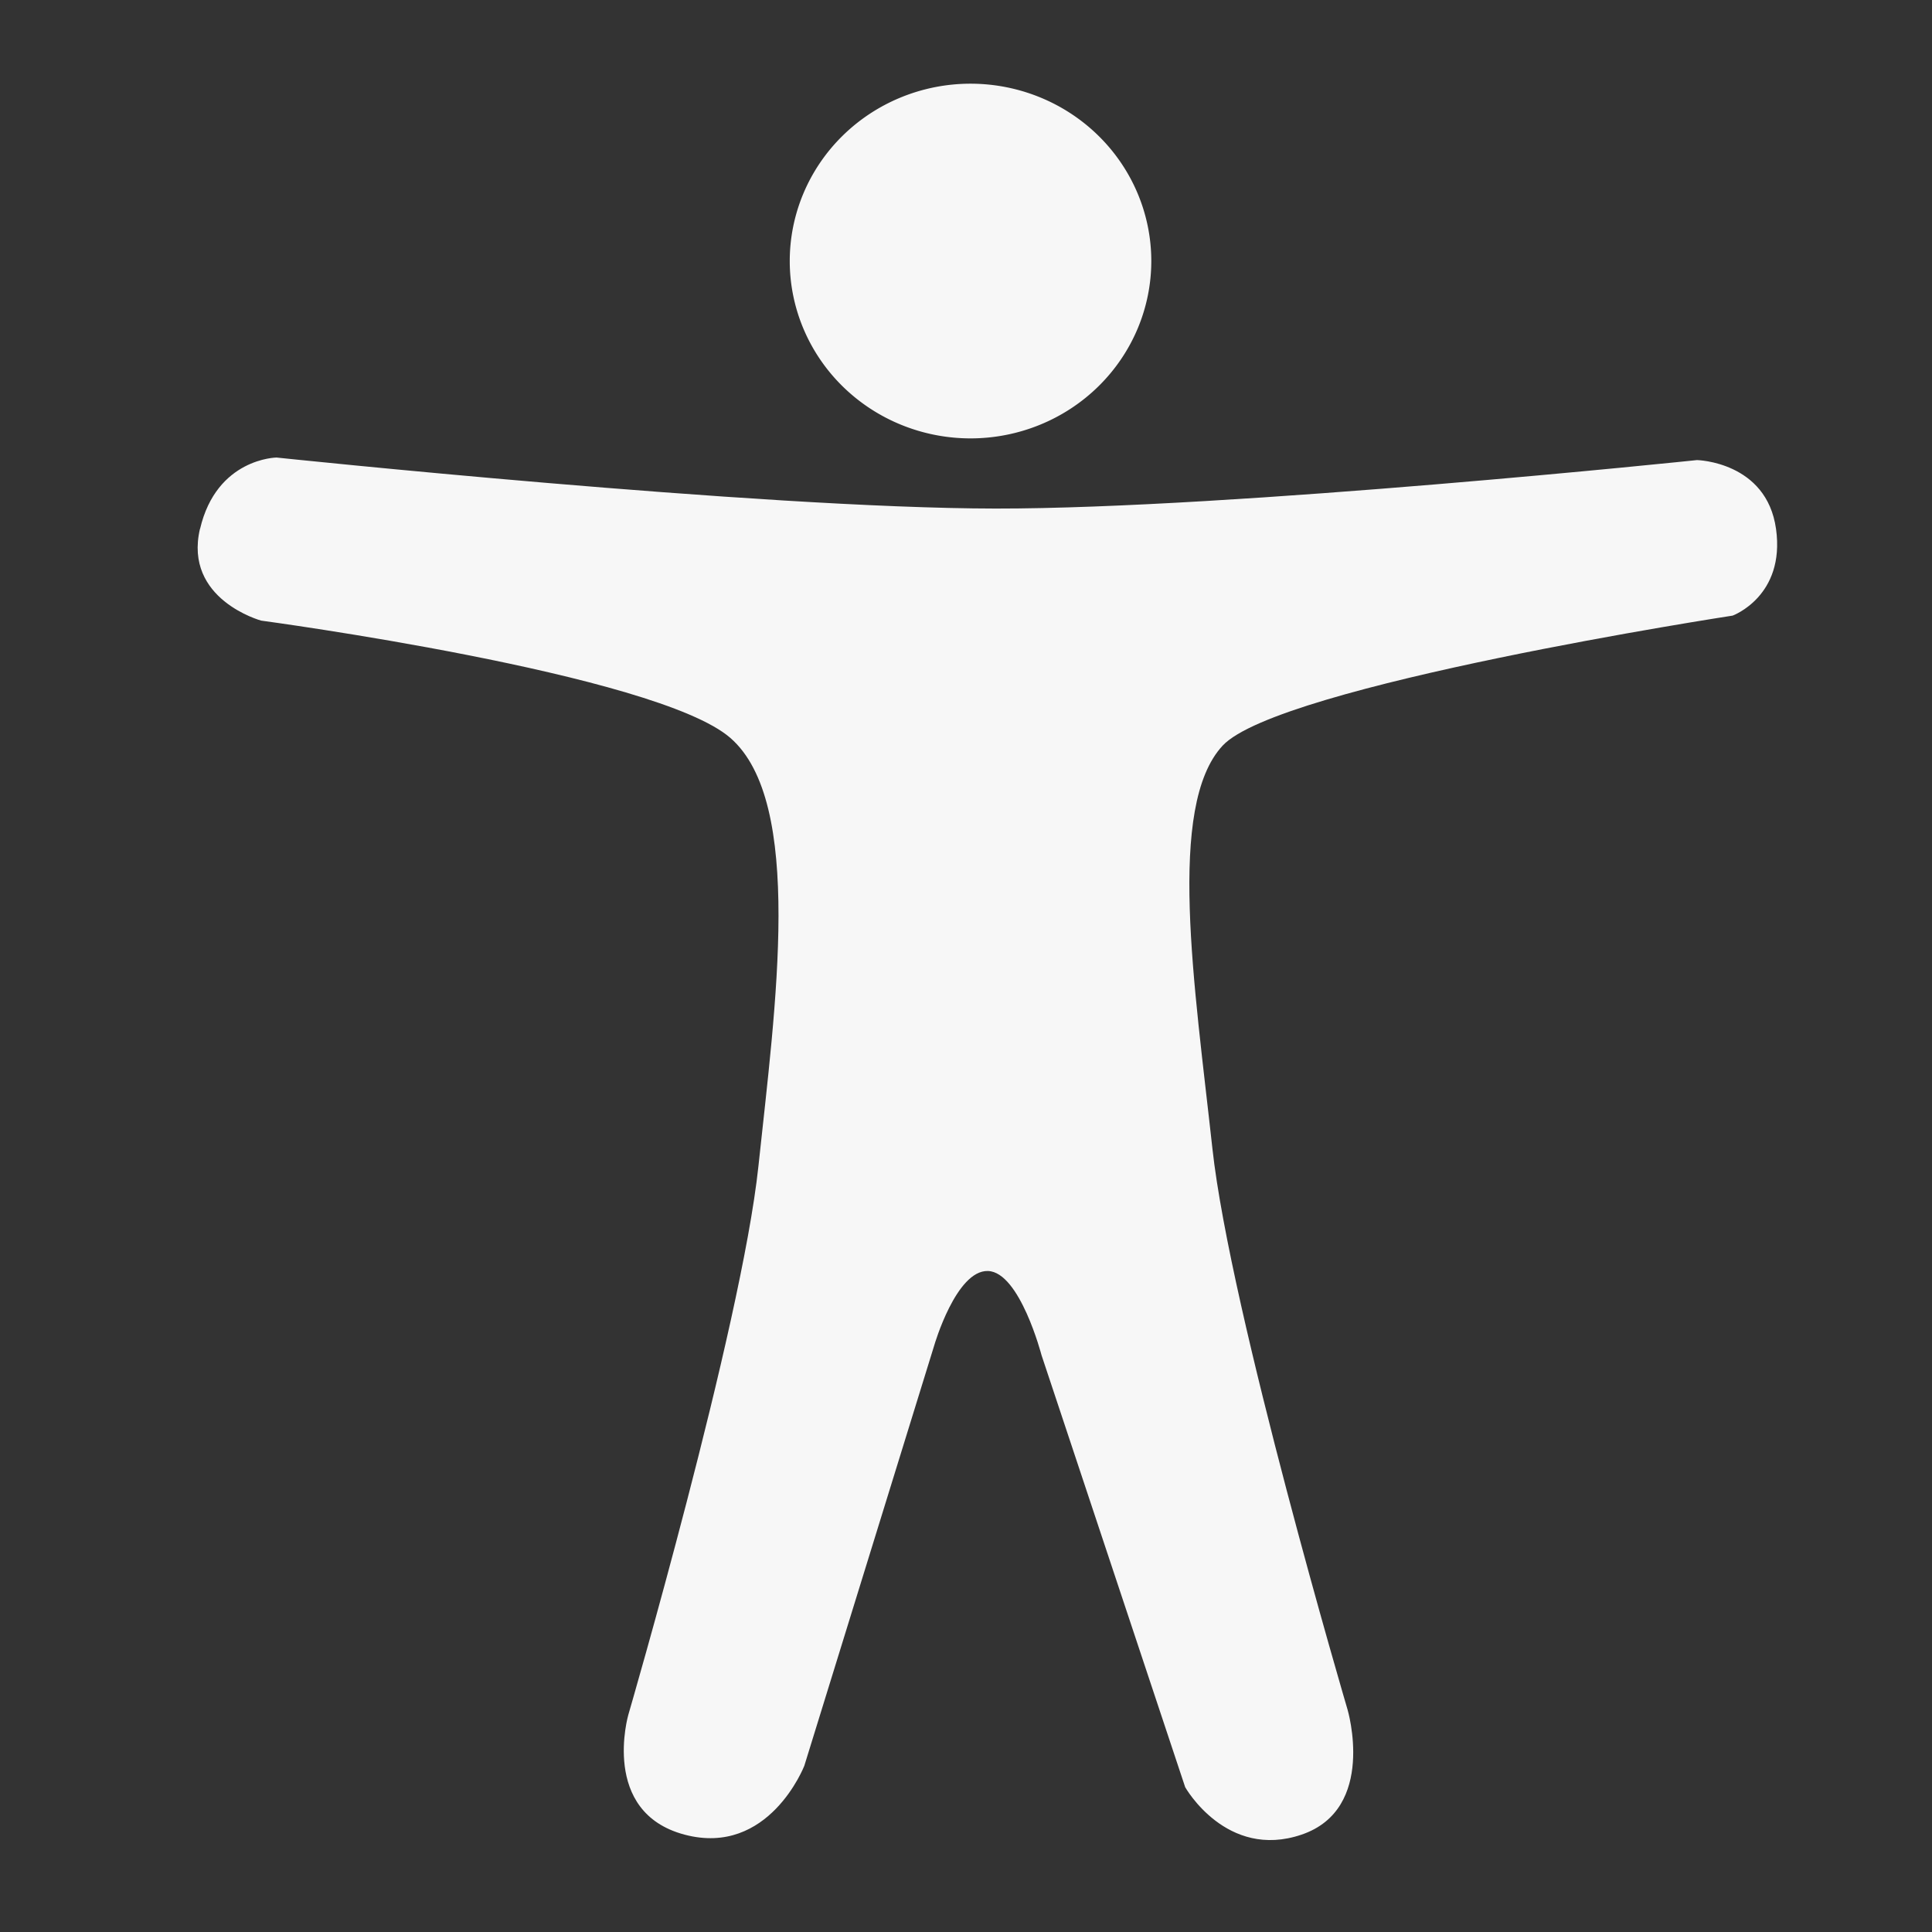 <?xml version="1.0" encoding="UTF-8" standalone="no"?>
<svg
   xmlns:dc="http://purl.org/dc/elements/1.1/"
   xmlns:cc="http://creativecommons.org/ns#"
   xmlns:rdf="http://www.w3.org/1999/02/22-rdf-syntax-ns#"
   xmlns:svg="http://www.w3.org/2000/svg"
   xmlns="http://www.w3.org/2000/svg"
   xmlns:sodipodi="http://sodipodi.sourceforge.net/DTD/sodipodi-0.dtd"
   xmlns:inkscape="http://www.inkscape.org/namespaces/inkscape"
   viewBox="0 0 22 22"
   id="svg"
   version="1.1"
   inkscape:version="0.91 r13725"
   width="100%"
   height="100%"
   sodipodi:docname="preferences-desktop-accessibility-panel.svg">
  <rect x="0" y="0" width="22" height="22" fill="#333333" stroke="none"/>
  <defs
     id="defs81">
    <style
       id="current-color-scheme"
       type="text/css">
      .ColorScheme-Text {
        color:#7B7C7E;
      }
      .ColorScheme-Background{
        color:#EFF0F1;
      }
      .ColorScheme-Highlight{
        color:#3DAEE6;
      }
      .ColorScheme-ViewText {
        color:#7B7C7E;
      }
      .ColorScheme-ViewBackground{
        color:#FCFCFC;
      }
      .ColorScheme-ViewHover {
        color:#3DAEE6;
      }
      .ColorScheme-ViewFocus{
        color:#1E92FF;
      }
      .ColorScheme-ButtonText {
        color:#7B7C7E;
      }
      .ColorScheme-ButtonBackground{
        color:#EFF0F1;
      }
      .ColorScheme-ButtonHover {
        color:#3DAEE6;
      }
      .ColorScheme-ButtonFocus{
        color:#1E92FF;
      }
</style>
  </defs>
  <sodipodi:namedview
     pagecolor="#3daee9"
     bordercolor="#666666"
     borderopacity="1"
     objecttolerance="10"
     gridtolerance="10"
     guidetolerance="10"
     inkscape:pageopacity="0.06666667"
     inkscape:pageshadow="2"
     inkscape:window-width="1366"
     inkscape:window-height="718"
     id="namedview32"
     showgrid="true"
     inkscape:zoom="15.999999"
     inkscape:cx="10.173086"
     inkscape:cy="7.2477745"
     inkscape:window-x="0"
     inkscape:window-y="0"
     inkscape:window-maximized="1"
     inkscape:current-layer="svg"
     borderlayer="true"
     showguides="true"
     inkscape:guide-bbox="true"
     inkscape:snap-bbox="true">
    <inkscape:grid
       type="xygrid"
       id="grid3046"
       empspacing="4"
       visible="true"
       enabled="true"
       snapvisiblegridlinesonly="true" />
  </sodipodi:namedview>
  <g
     id="g4143">
    <path
       sodipodi:open="true"
       sodipodi:end="6.2784904"
       sodipodi:start="0"
       d="M 13.11,2.973 A 2.059,2.02 0 0 1 11.054,4.992 2.059,2.02 0 0 1 8.993,2.977 2.059,2.02 0 0 1 11.044,0.953 2.059,2.02 0 0 1 13.11,2.963"
       sodipodi:ry="2.019758"
       sodipodi:rx="2.0585997"
       sodipodi:cy="2.9727294"
       sodipodi:cx="11.051106"
       id="path3760"
       style="fill:#f7f7f7;fill-opacity:1;stroke:none"
       sodipodi:type="arc" />
    <path
       sodipodi:nodetypes="zczczczzczcczcczczzcz"
       inkscape:connector-curvature="0"
       id="path2983"
       d="m 2.278,6.023 c 0.188,-0.806 0.871,-0.813 0.871,-0.813 0,0 5.487,0.578 8.189,0.581 2.702,0.002 7.986,-0.552 7.986,-0.552 0,0 0.793,0.017 0.9,0.784 0.107,0.767 -0.494,0.987 -0.494,0.987 0,0 -5.168,0.792 -5.808,1.481 -0.64,0.689 -0.319,2.734 -0.116,4.588 0.202,1.854 1.539,6.389 1.539,6.389 0,0 0.335,1.131 -0.523,1.423 -0.857,0.292 -1.326,-0.54 -1.326,-0.54 l -1.636,-4.92 c 0,0 -0.247,-0.947 -0.61,-0.958 -0.362,-0.011 -0.61,0.842 -0.61,0.842 l -1.481,4.792 c 0,0 -0.403,1.04 -1.365,0.784 -0.961,-0.256 -0.639,-1.365 -0.639,-1.365 0,0 1.286,-4.41 1.481,-6.244 0.195,-1.834 0.522,-4.146 -0.319,-4.879 -0.842,-0.733 -5.343,-1.336 -5.343,-1.336 0,0 -0.885,-0.24 -0.697,-1.045 z"
       style="fill:#f7f7f7;stroke:none;fill-opacity:1" />
  </g>
</svg>
